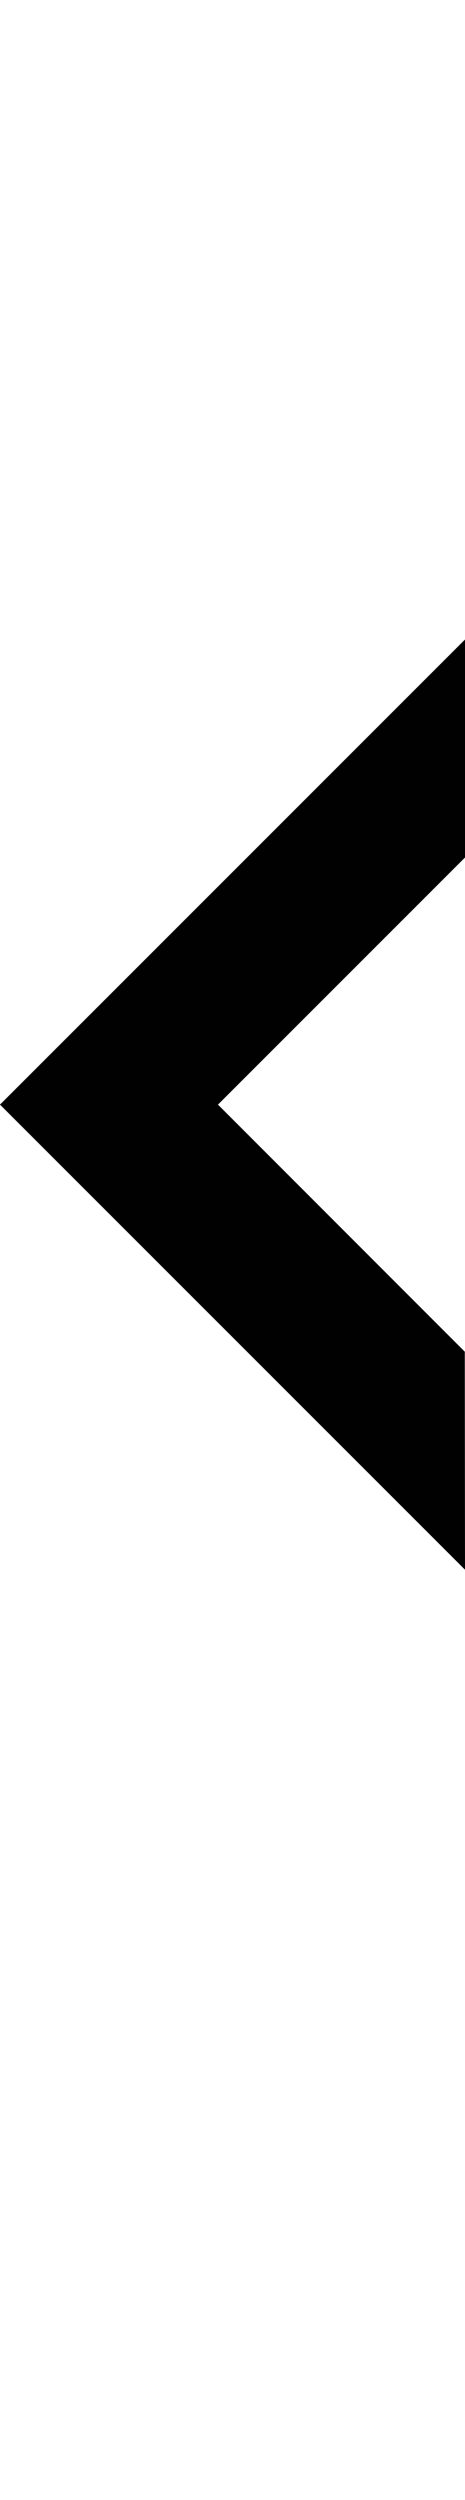 <?xml version="1.0" encoding="iso-8859-1"?>
<!-- Generator: Adobe Illustrator 15.0.0, SVG Export Plug-In . SVG Version: 6.00 Build 0)  -->
<!DOCTYPE svg PUBLIC "-//W3C//DTD SVG 1.1//EN" "http://www.w3.org/Graphics/SVG/1.1/DTD/svg11.dtd">
<svg version="1.1" id="Layer_1" xmlns="http://www.w3.org/2000/svg" xmlns:xlink="http://www.w3.org/1999/xlink" x="0px" y="0px"
	 width="8px" height="43px" viewBox="0 0 8 43" style="enable-background:new 0 0 8 43;" xml:space="preserve">
<polygon style="fill:#010101;" points="3.75,19 8,14.75 8,11 0,19 8,27 7.996,23.25 "/>
</svg>
